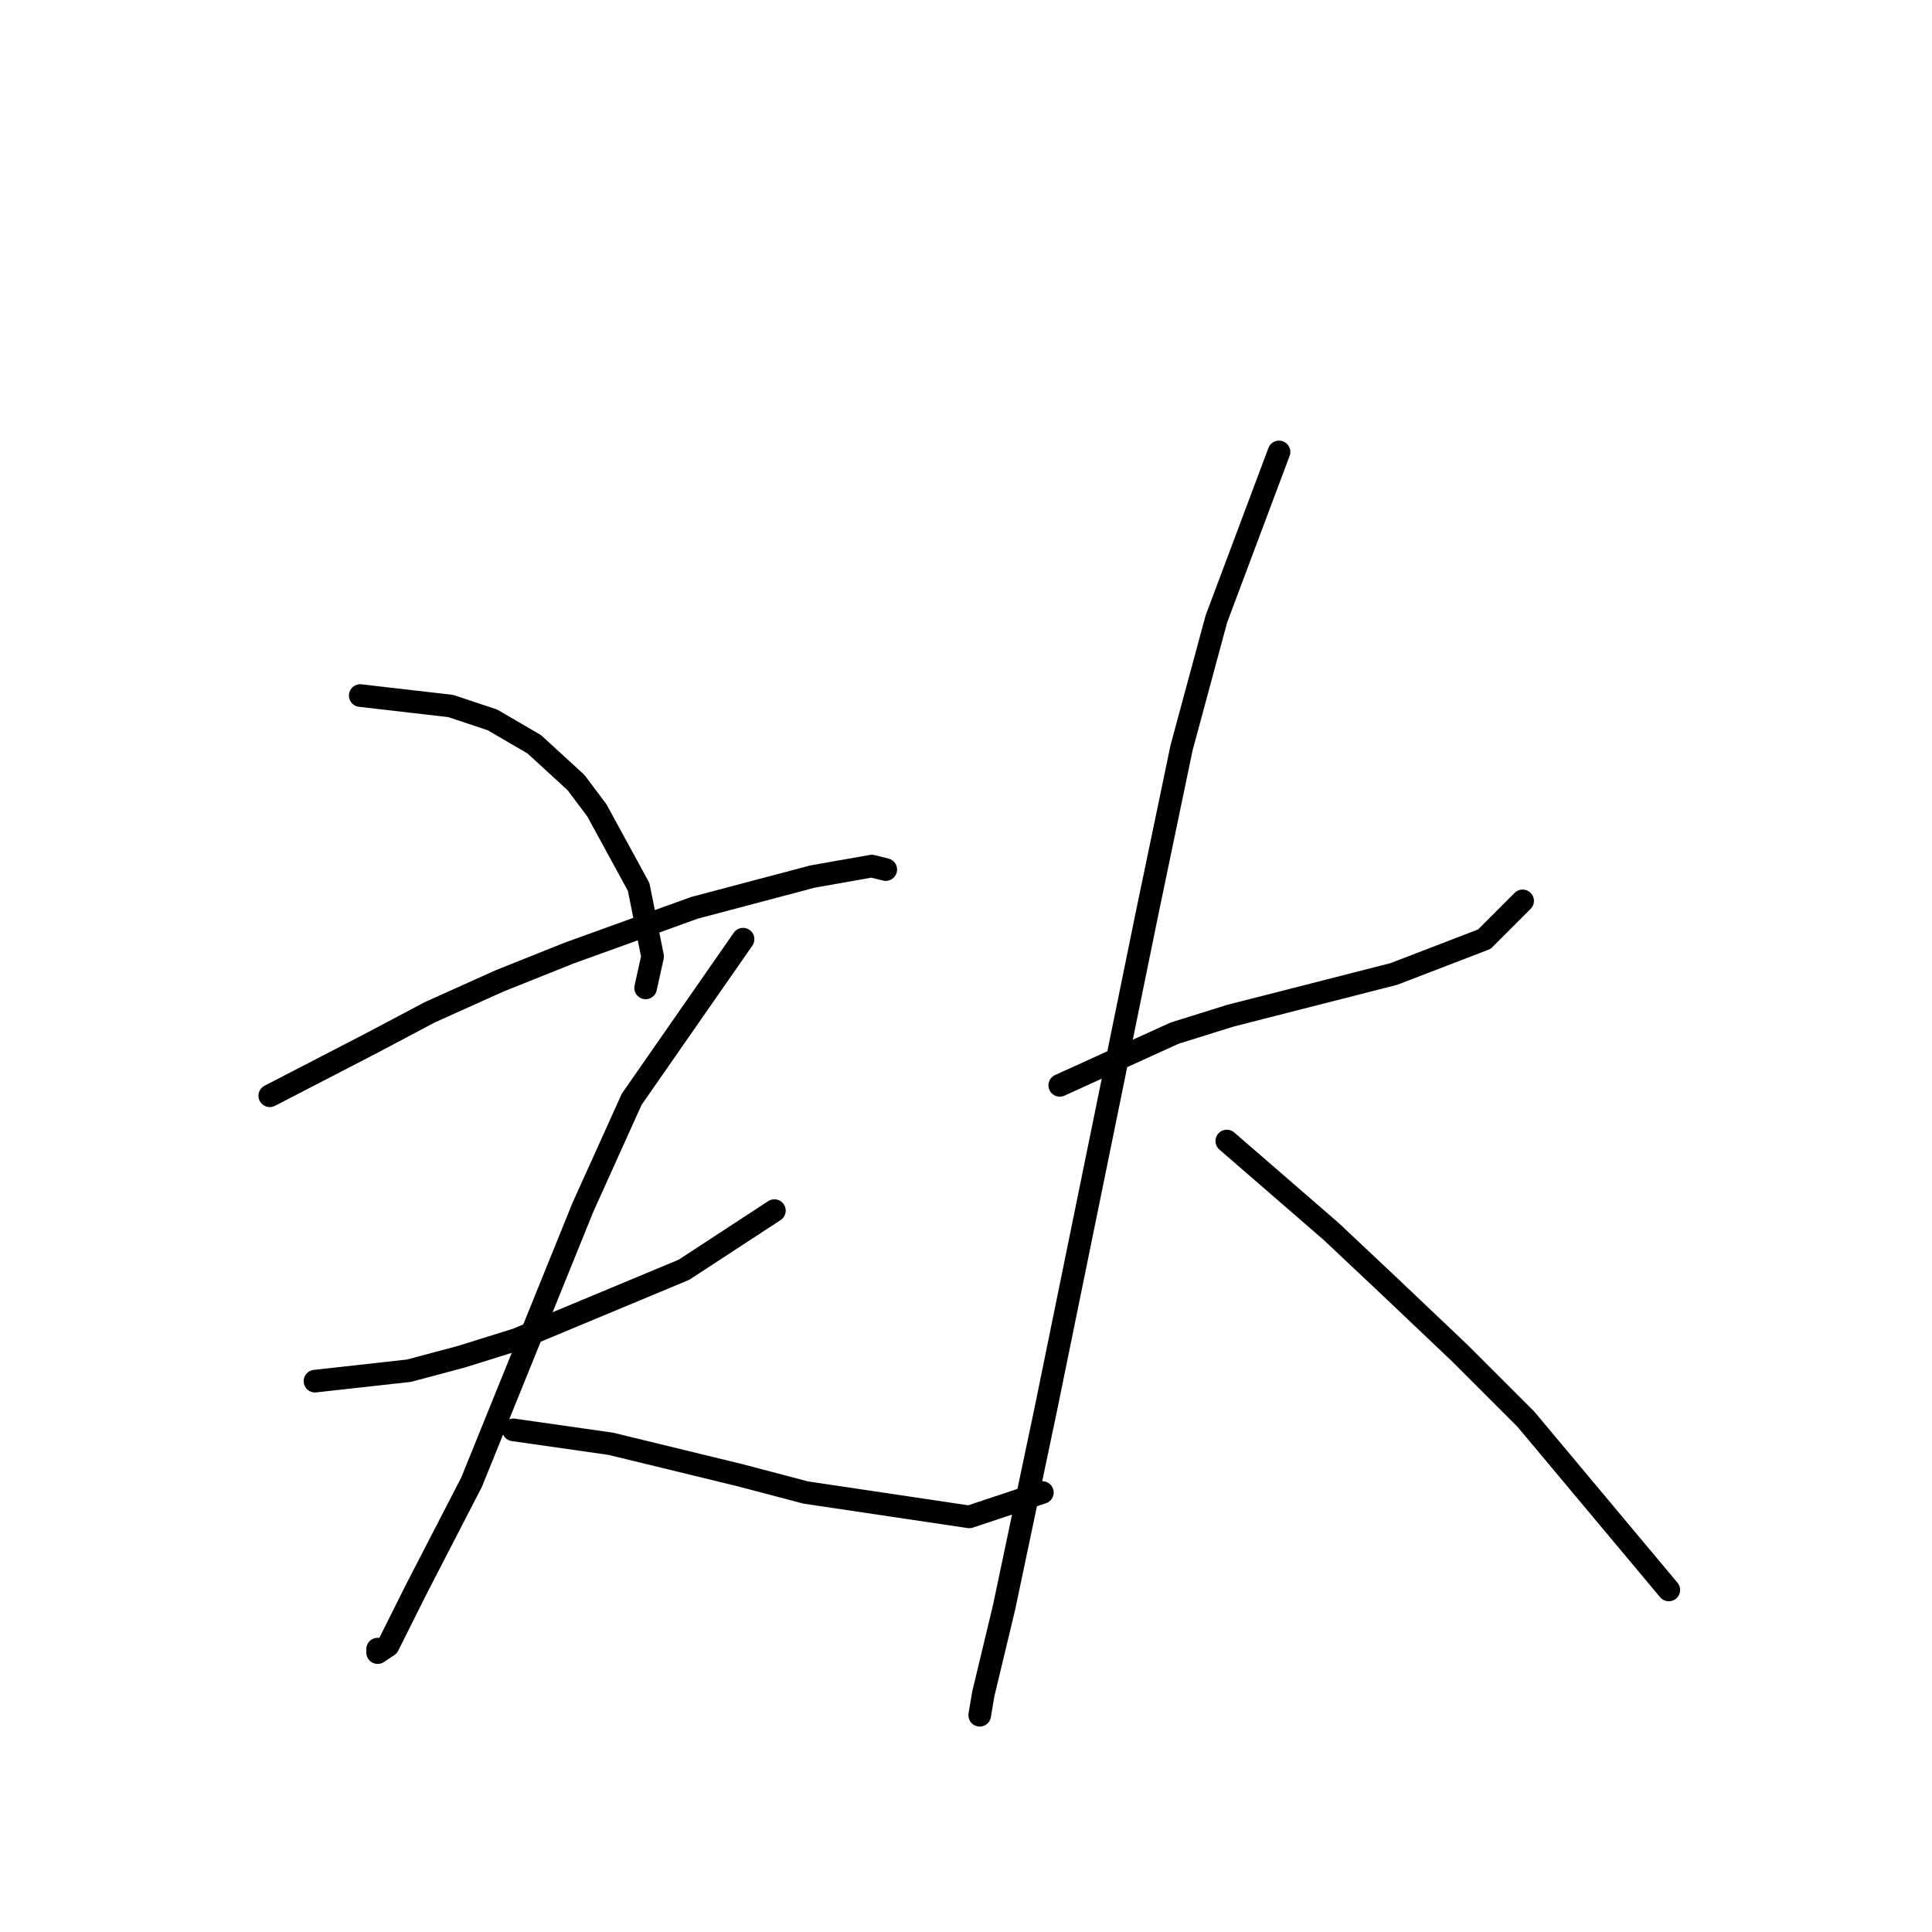 <?xml version="1.0" standalone="no"?>
    <svg width="256" height="256" xmlns="http://www.w3.org/2000/svg" version="1.1">
    <polyline stroke="black" stroke-width="3" stroke-linecap="round" fill="transparent" stroke-linejoin="round" points="47.735 92.165 59.725 93.549 62.492 94.471 65.258 95.393 70.792 98.621 76.326 103.694 79.093 107.383 84.626 117.528 86.471 126.75 85.549 130.901 85.549 130.901 " />
        <polyline stroke="black" stroke-width="3" stroke-linecap="round" fill="transparent" stroke-linejoin="round" points="35.746 145.196 49.119 138.279 56.958 134.129 66.181 129.978 75.404 126.289 92.004 120.295 107.683 116.144 115.523 114.761 117.367 115.222 117.367 115.222 " />
        <polyline stroke="black" stroke-width="3" stroke-linecap="round" fill="transparent" stroke-linejoin="round" points="41.74 183.009 54.191 181.626 61.108 179.781 68.486 177.476 90.621 168.253 102.611 160.414 102.611 160.414 " />
        <polyline stroke="black" stroke-width="3" stroke-linecap="round" fill="transparent" stroke-linejoin="round" points="98.46 124.445 83.704 145.657 77.248 159.952 62.492 196.382 55.113 210.678 51.424 218.056 50.041 218.978 50.041 218.517 50.041 218.517 " />
        <polyline stroke="black" stroke-width="3" stroke-linecap="round" fill="transparent" stroke-linejoin="round" points="68.025 189.465 80.937 191.31 97.999 195.46 106.761 197.766 128.434 200.994 138.118 197.766 138.118 197.766 " />
        <polyline stroke="black" stroke-width="3" stroke-linecap="round" fill="transparent" stroke-linejoin="round" points="140.424 143.813 155.642 136.896 163.02 134.59 184.693 129.056 196.683 124.445 201.755 119.372 201.755 119.372 " />
        <polyline stroke="black" stroke-width="3" stroke-linecap="round" fill="transparent" stroke-linejoin="round" points="169.476 59.885 161.175 82.02 156.564 99.082 151.952 121.217 138.579 186.698 133.046 212.983 130.279 224.512 129.818 227.279 129.818 227.279 " />
        <polyline stroke="black" stroke-width="3" stroke-linecap="round" fill="transparent" stroke-linejoin="round" points="162.559 151.191 176.393 163.18 184.232 170.559 193.455 179.32 202.216 188.082 221.123 210.678 221.123 210.678 " />
        </svg>